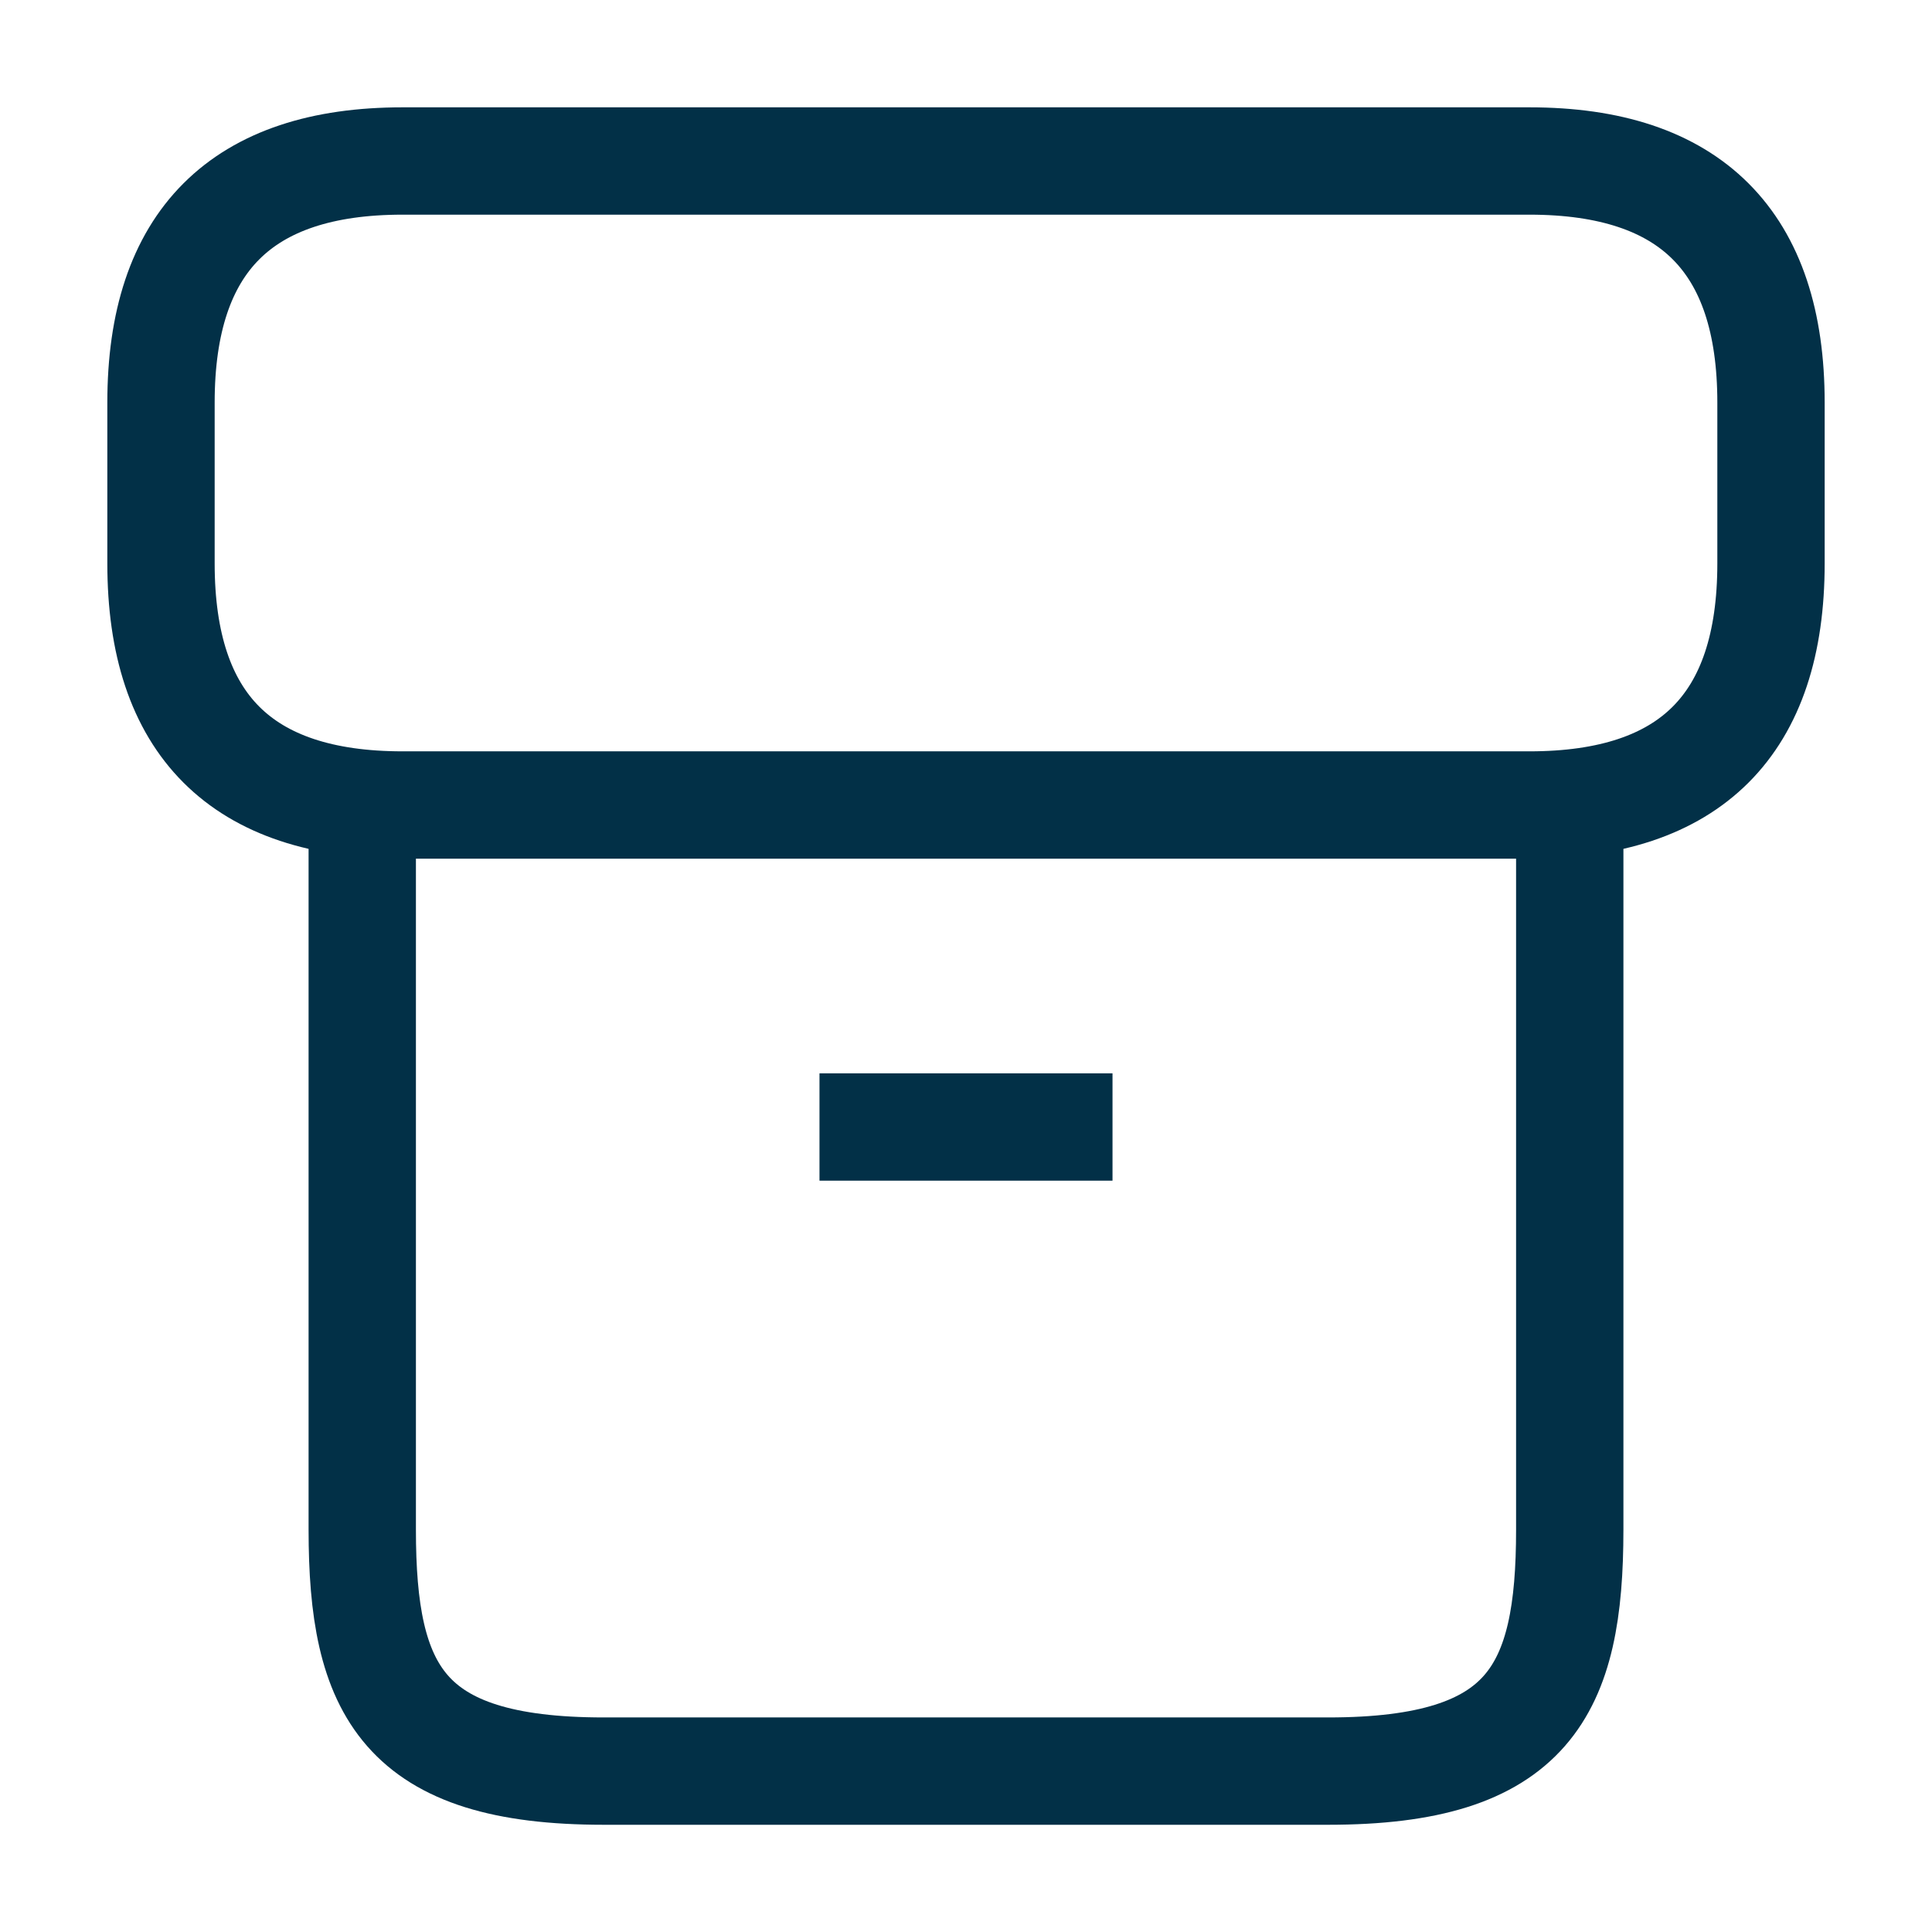 <svg xmlns="http://www.w3.org/2000/svg" width="18" height="18" viewBox="0 0 18 18" fill="none">
  <path d="M14.625 7.666V14.251C14.625 15.751 14.25 16.501 12.375 16.501H5.625C3.75 16.501 3.375 15.751 3.375 14.251V7.666" stroke="#023047" strokeWidth="1.125" strokeLinecap="round" strokeLinejoin="round"/>
  <path d="M3.75 1.5H14.25C15.75 1.5 16.5 2.25 16.5 3.75V5.25C16.5 6.75 15.75 7.5 14.25 7.5H3.75C2.25 7.5 1.5 6.75 1.5 5.25V3.75C1.5 2.25 2.25 1.5 3.75 1.5Z" stroke="#023047" strokeWidth="1.125" strokeLinecap="round" strokeLinejoin="round"/>
  <path d="M7.635 10.5H10.365" stroke="#023047" strokeWidth="1.125" strokeLinecap="round" strokeLinejoin="round"/>
</svg>